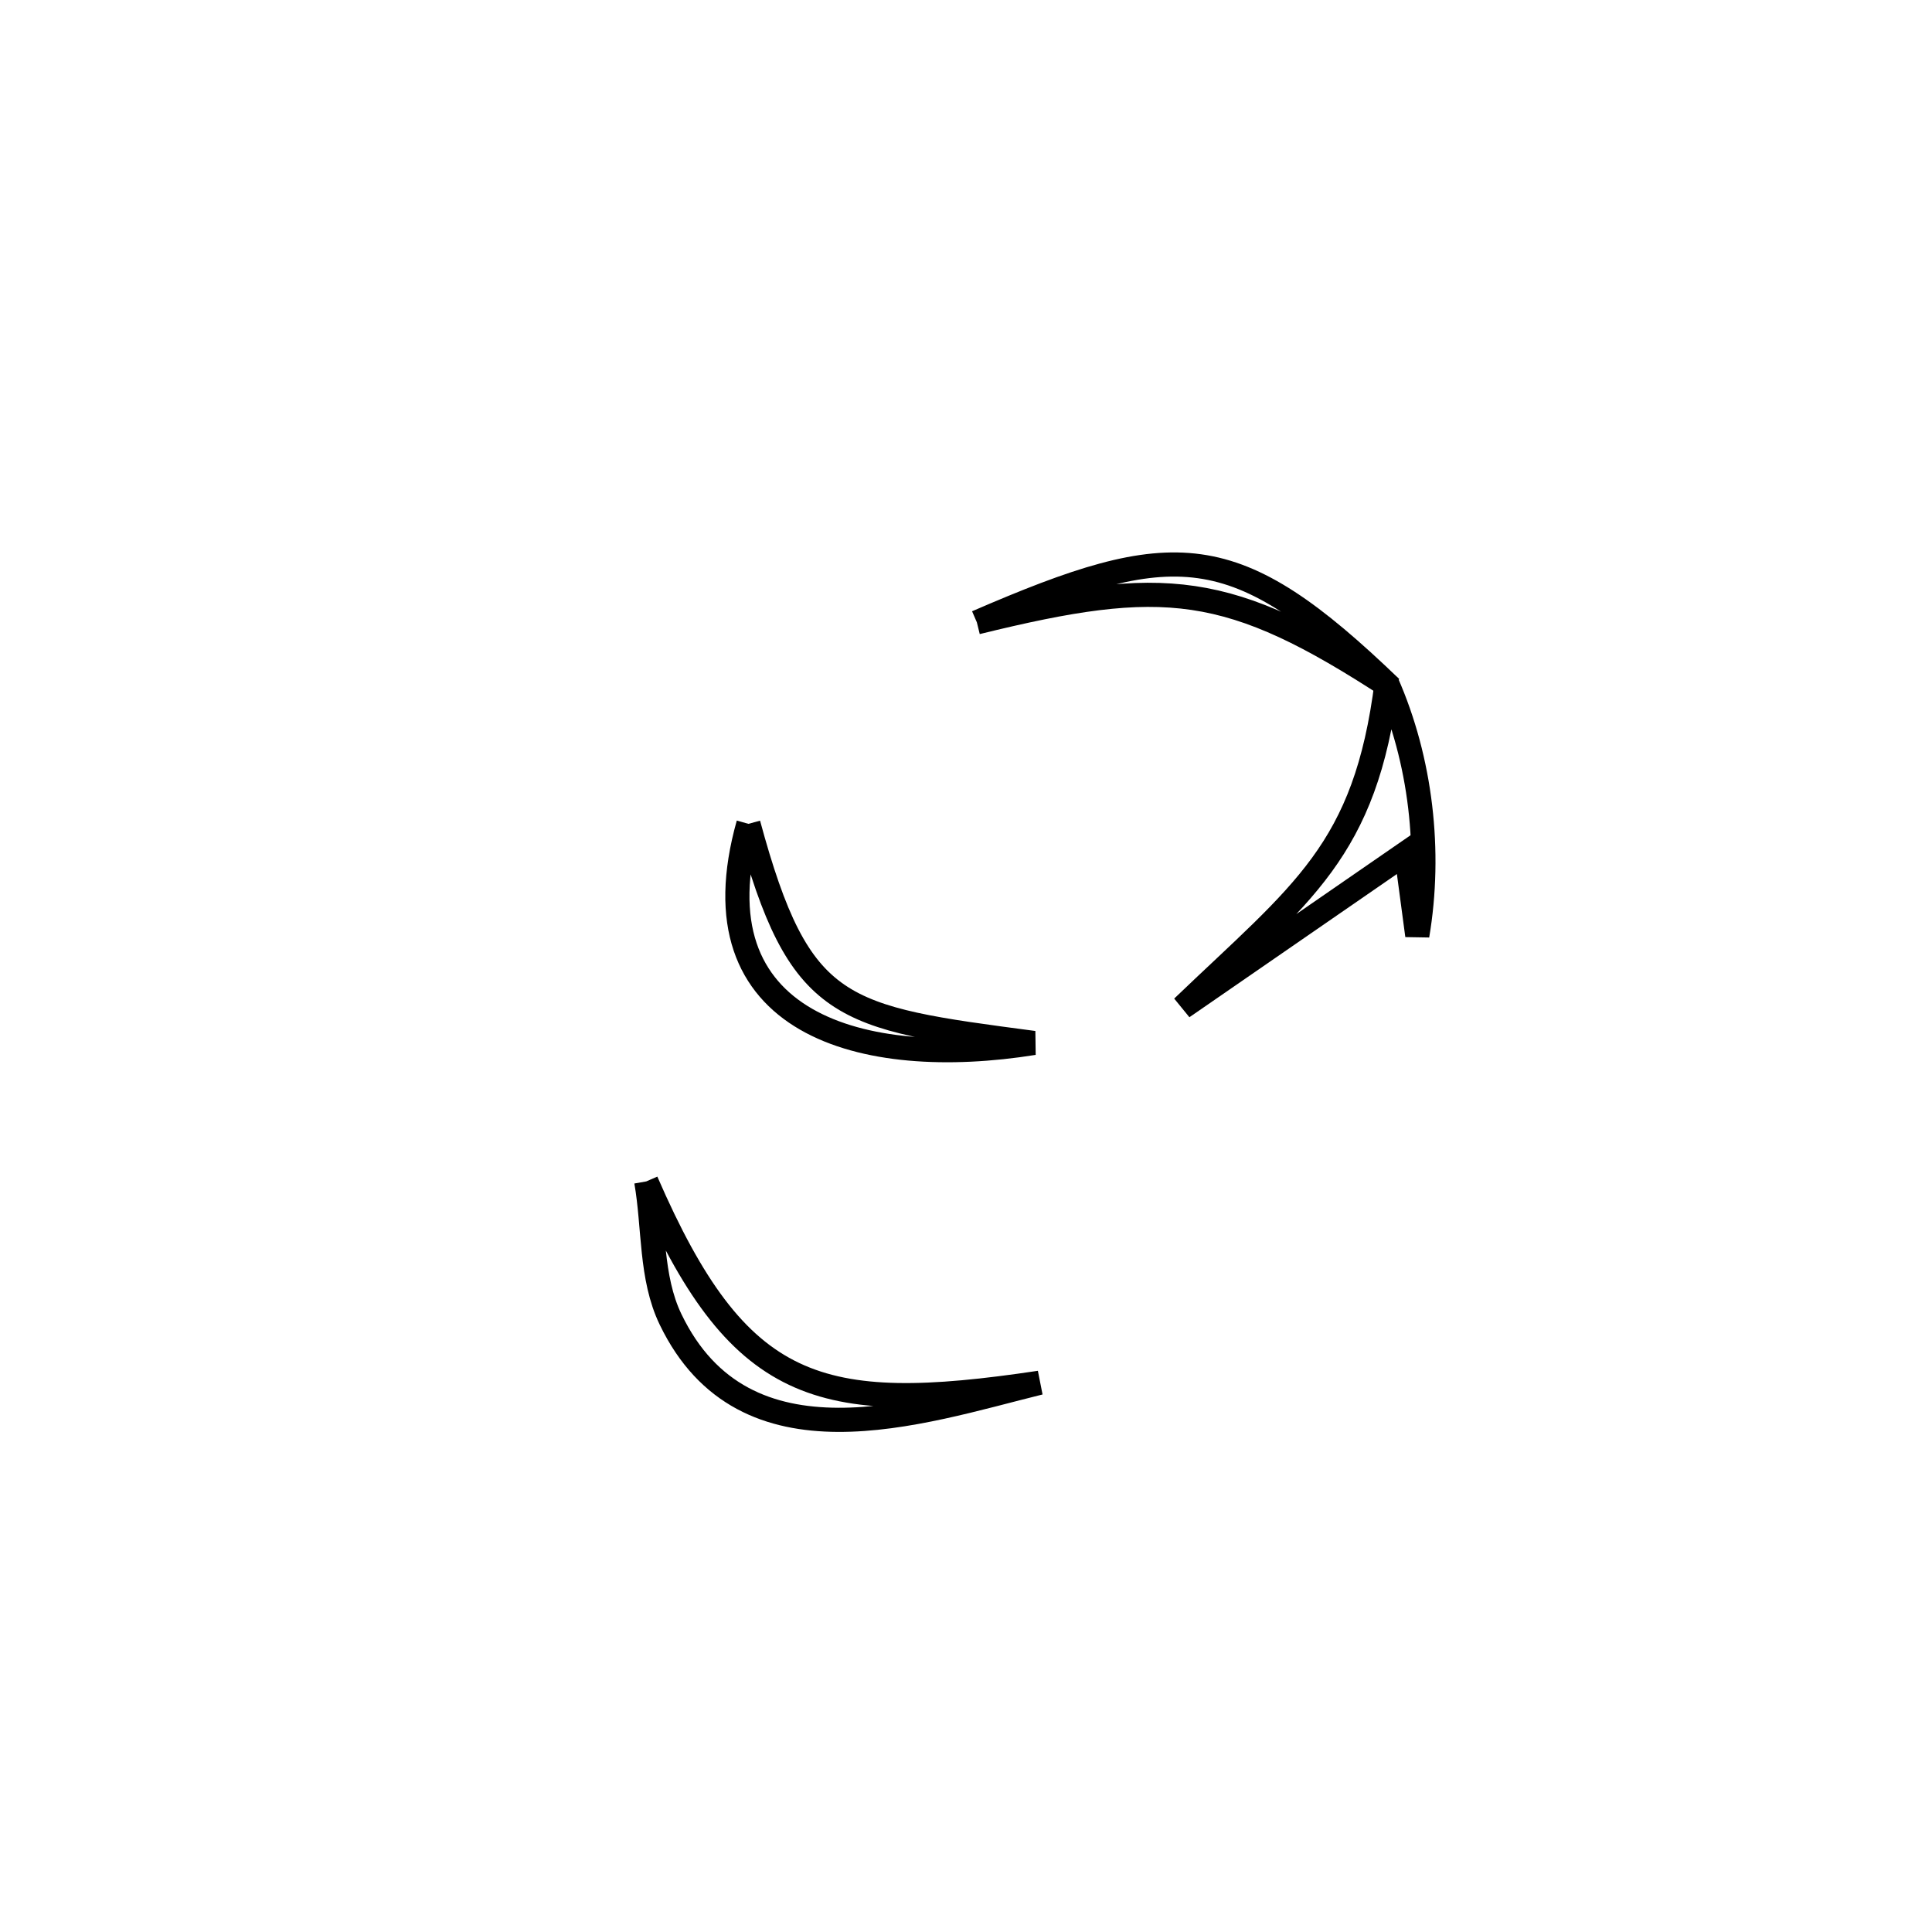 <svg xmlns="http://www.w3.org/2000/svg" viewBox="0.0 0.0 24.0 24.0" height="200px" width="200px"><path fill="none" stroke="black" stroke-width=".3" stroke-opacity="1.0"  filling="0" d="M12.135 7.731 L12.135 7.731 C14.6 6.663 15.331 6.67 17.278 8.543 L17.278 8.543 C15.262 7.226 14.464 7.159 12.135 7.731 L12.135 7.731"></path>
<path fill="none" stroke="black" stroke-width=".3" stroke-opacity="1.0"  filling="0" d="M17.226 8.477 L17.226 8.477 C17.652 9.443 17.782 10.58 17.606 11.621 L17.606 11.621 C17.56 11.279 17.514 10.937 17.469 10.595 L17.469 10.595 C16.543 11.235 15.616 11.874 14.69 12.513 L14.69 12.513 C16.183 11.081 16.961 10.578 17.226 8.477 L17.226 8.477"></path>
<path fill="none" stroke="black" stroke-width=".3" stroke-opacity="1.0"  filling="0" d="M9.297 10.234 L9.297 10.234 C9.934 12.584 10.435 12.637 12.842 12.956 L12.842 12.956 C10.726 13.295 8.593 12.735 9.297 10.234 L9.297 10.234"></path>
<path fill="none" stroke="black" stroke-width=".3" stroke-opacity="1.0"  filling="0" d="M8.028 14.676 L8.028 14.676 C9.171 17.307 10.155 17.589 12.915 17.177 L12.915 17.177 C11.426 17.545 9.25 18.3 8.33 16.39 C8.078 15.867 8.128 15.247 8.028 14.676 L8.028 14.676"></path></svg>
